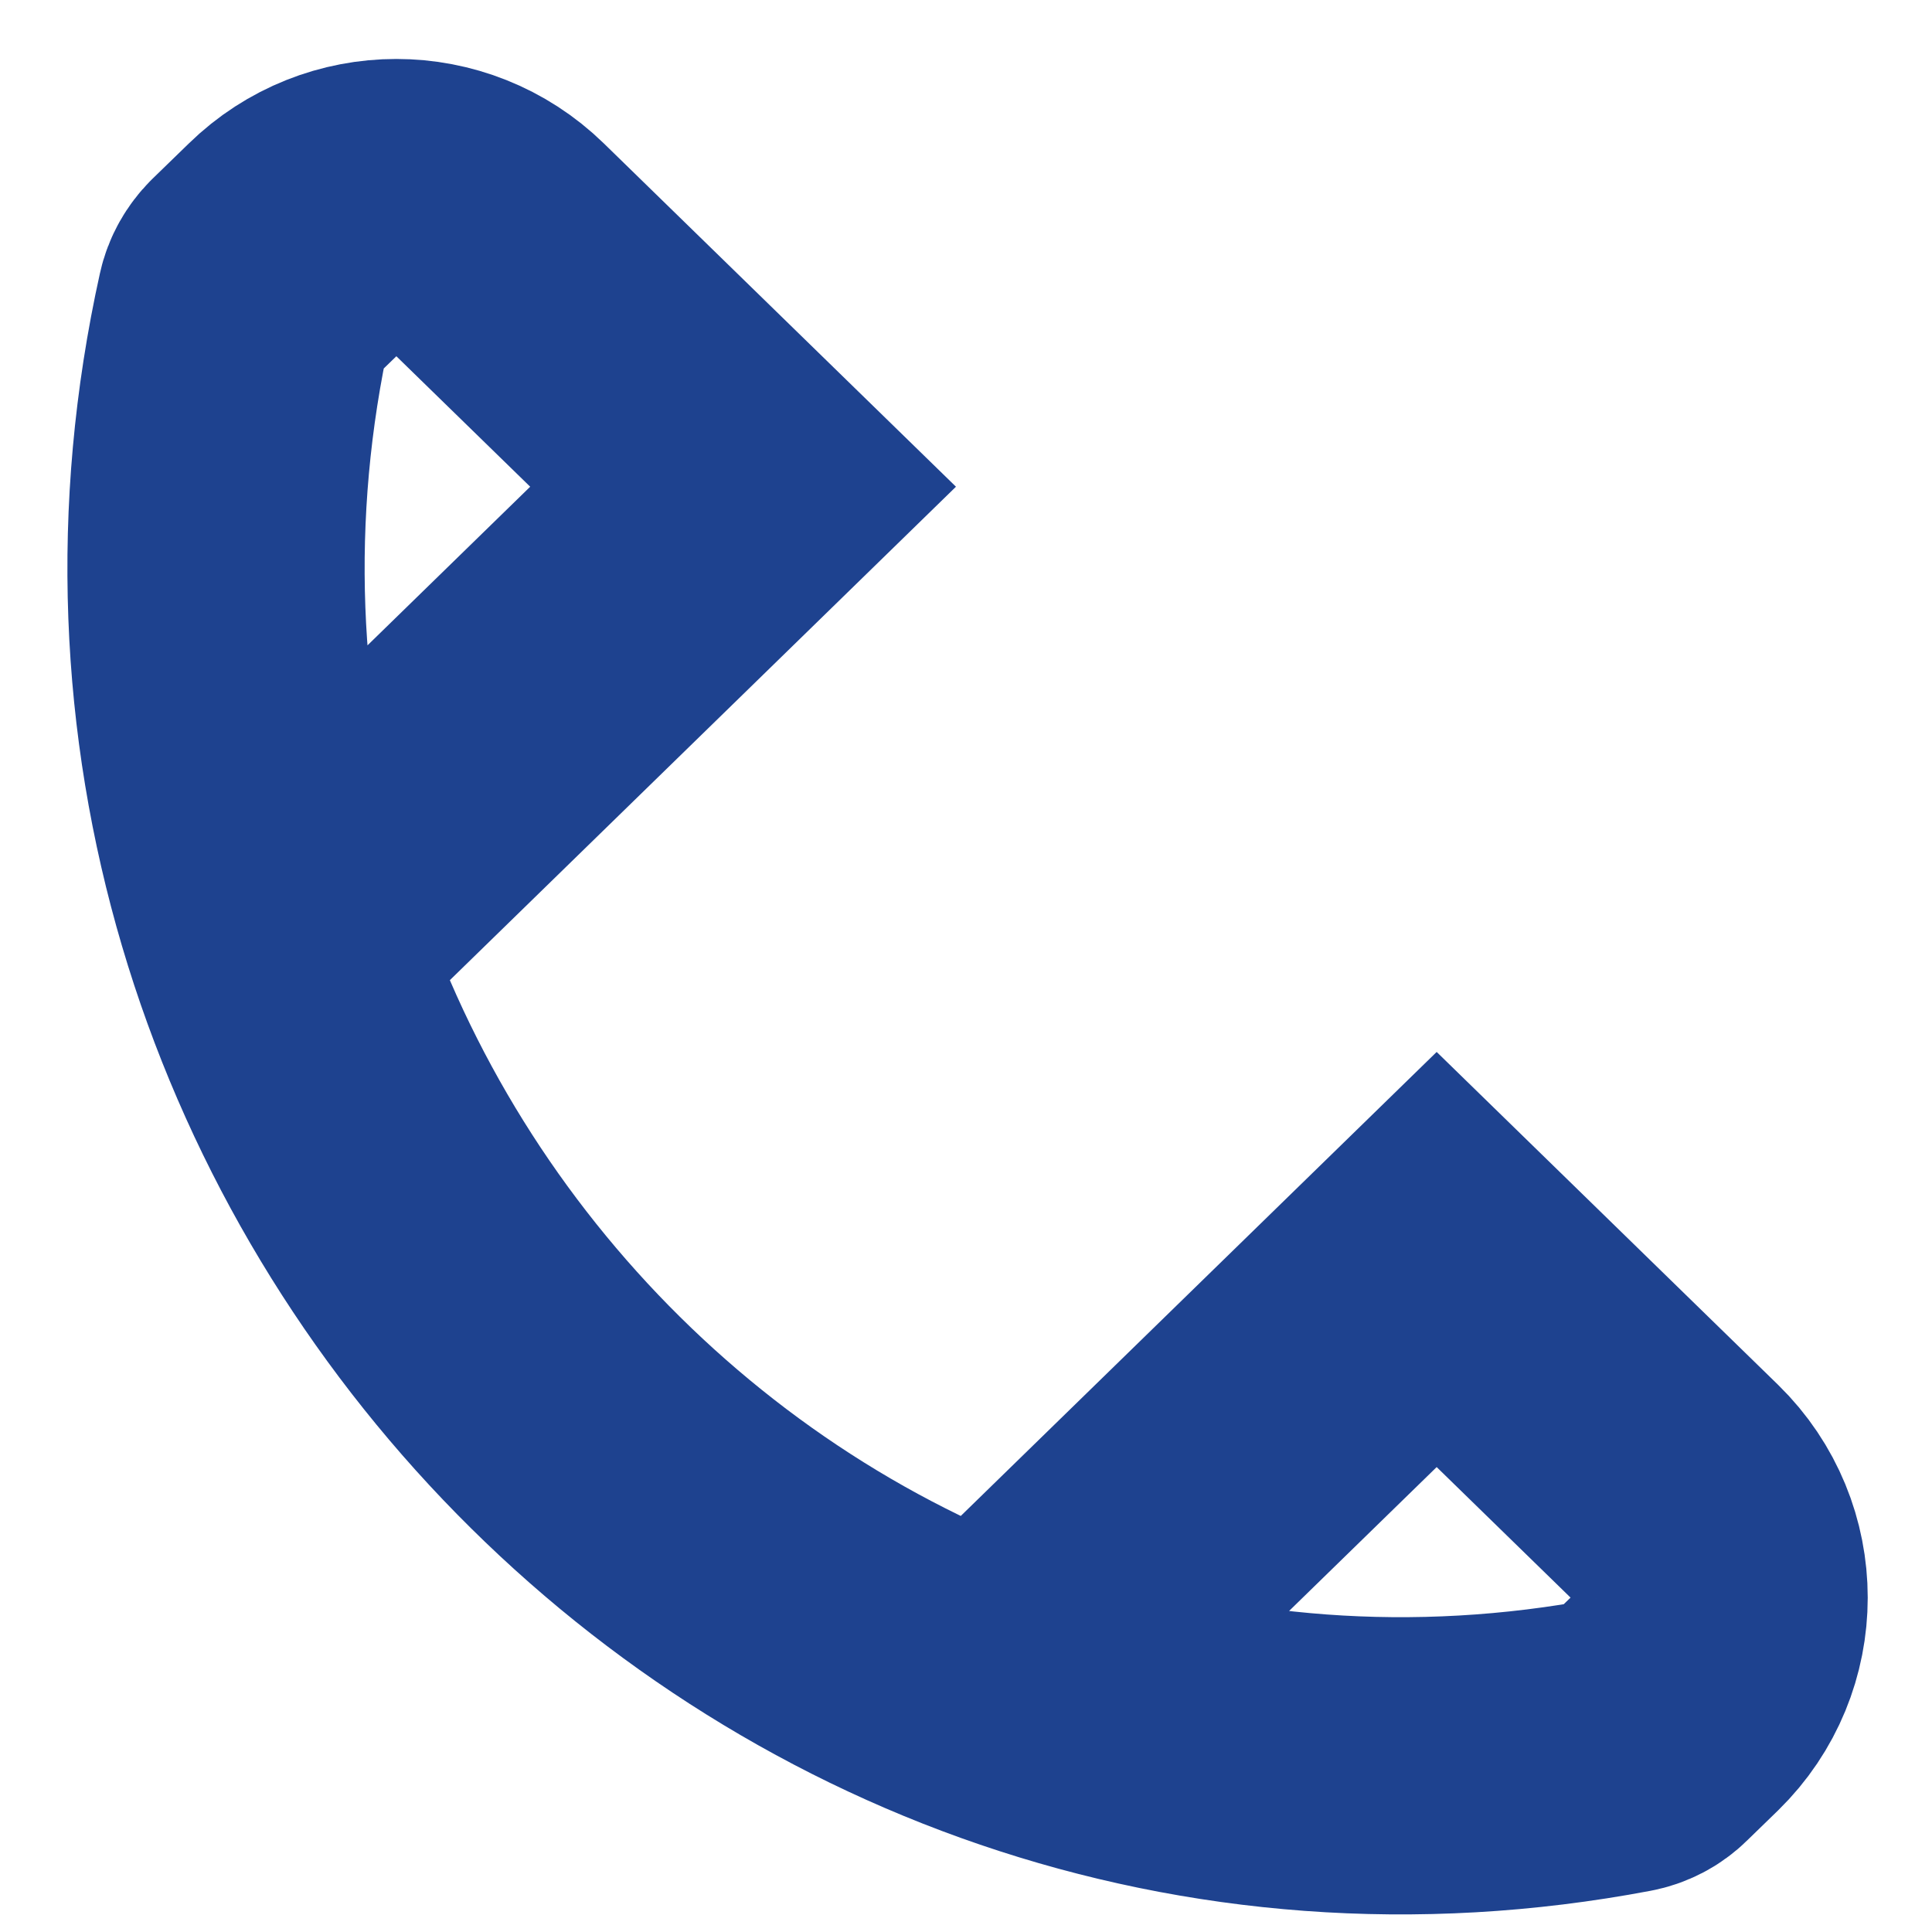 <svg width="13" height="13" viewBox="0 0 13 13" fill="none" xmlns="http://www.w3.org/2000/svg">
<path d="M2 6.2L5 3.275L3.365 1.681C2.976 1.302 2.357 1.302 1.969 1.681L1.724 1.919C1.687 1.956 1.66 2.003 1.649 2.054V2.054C0.406 7.66 5.28 12.809 10.921 11.74V11.74C10.973 11.73 11.02 11.706 11.057 11.669L11.266 11.466C11.668 11.073 11.668 10.427 11.266 10.034L9.667 8.475L6.667 11.4" stroke="#1E428F" stroke-width="2"/>
</svg>
